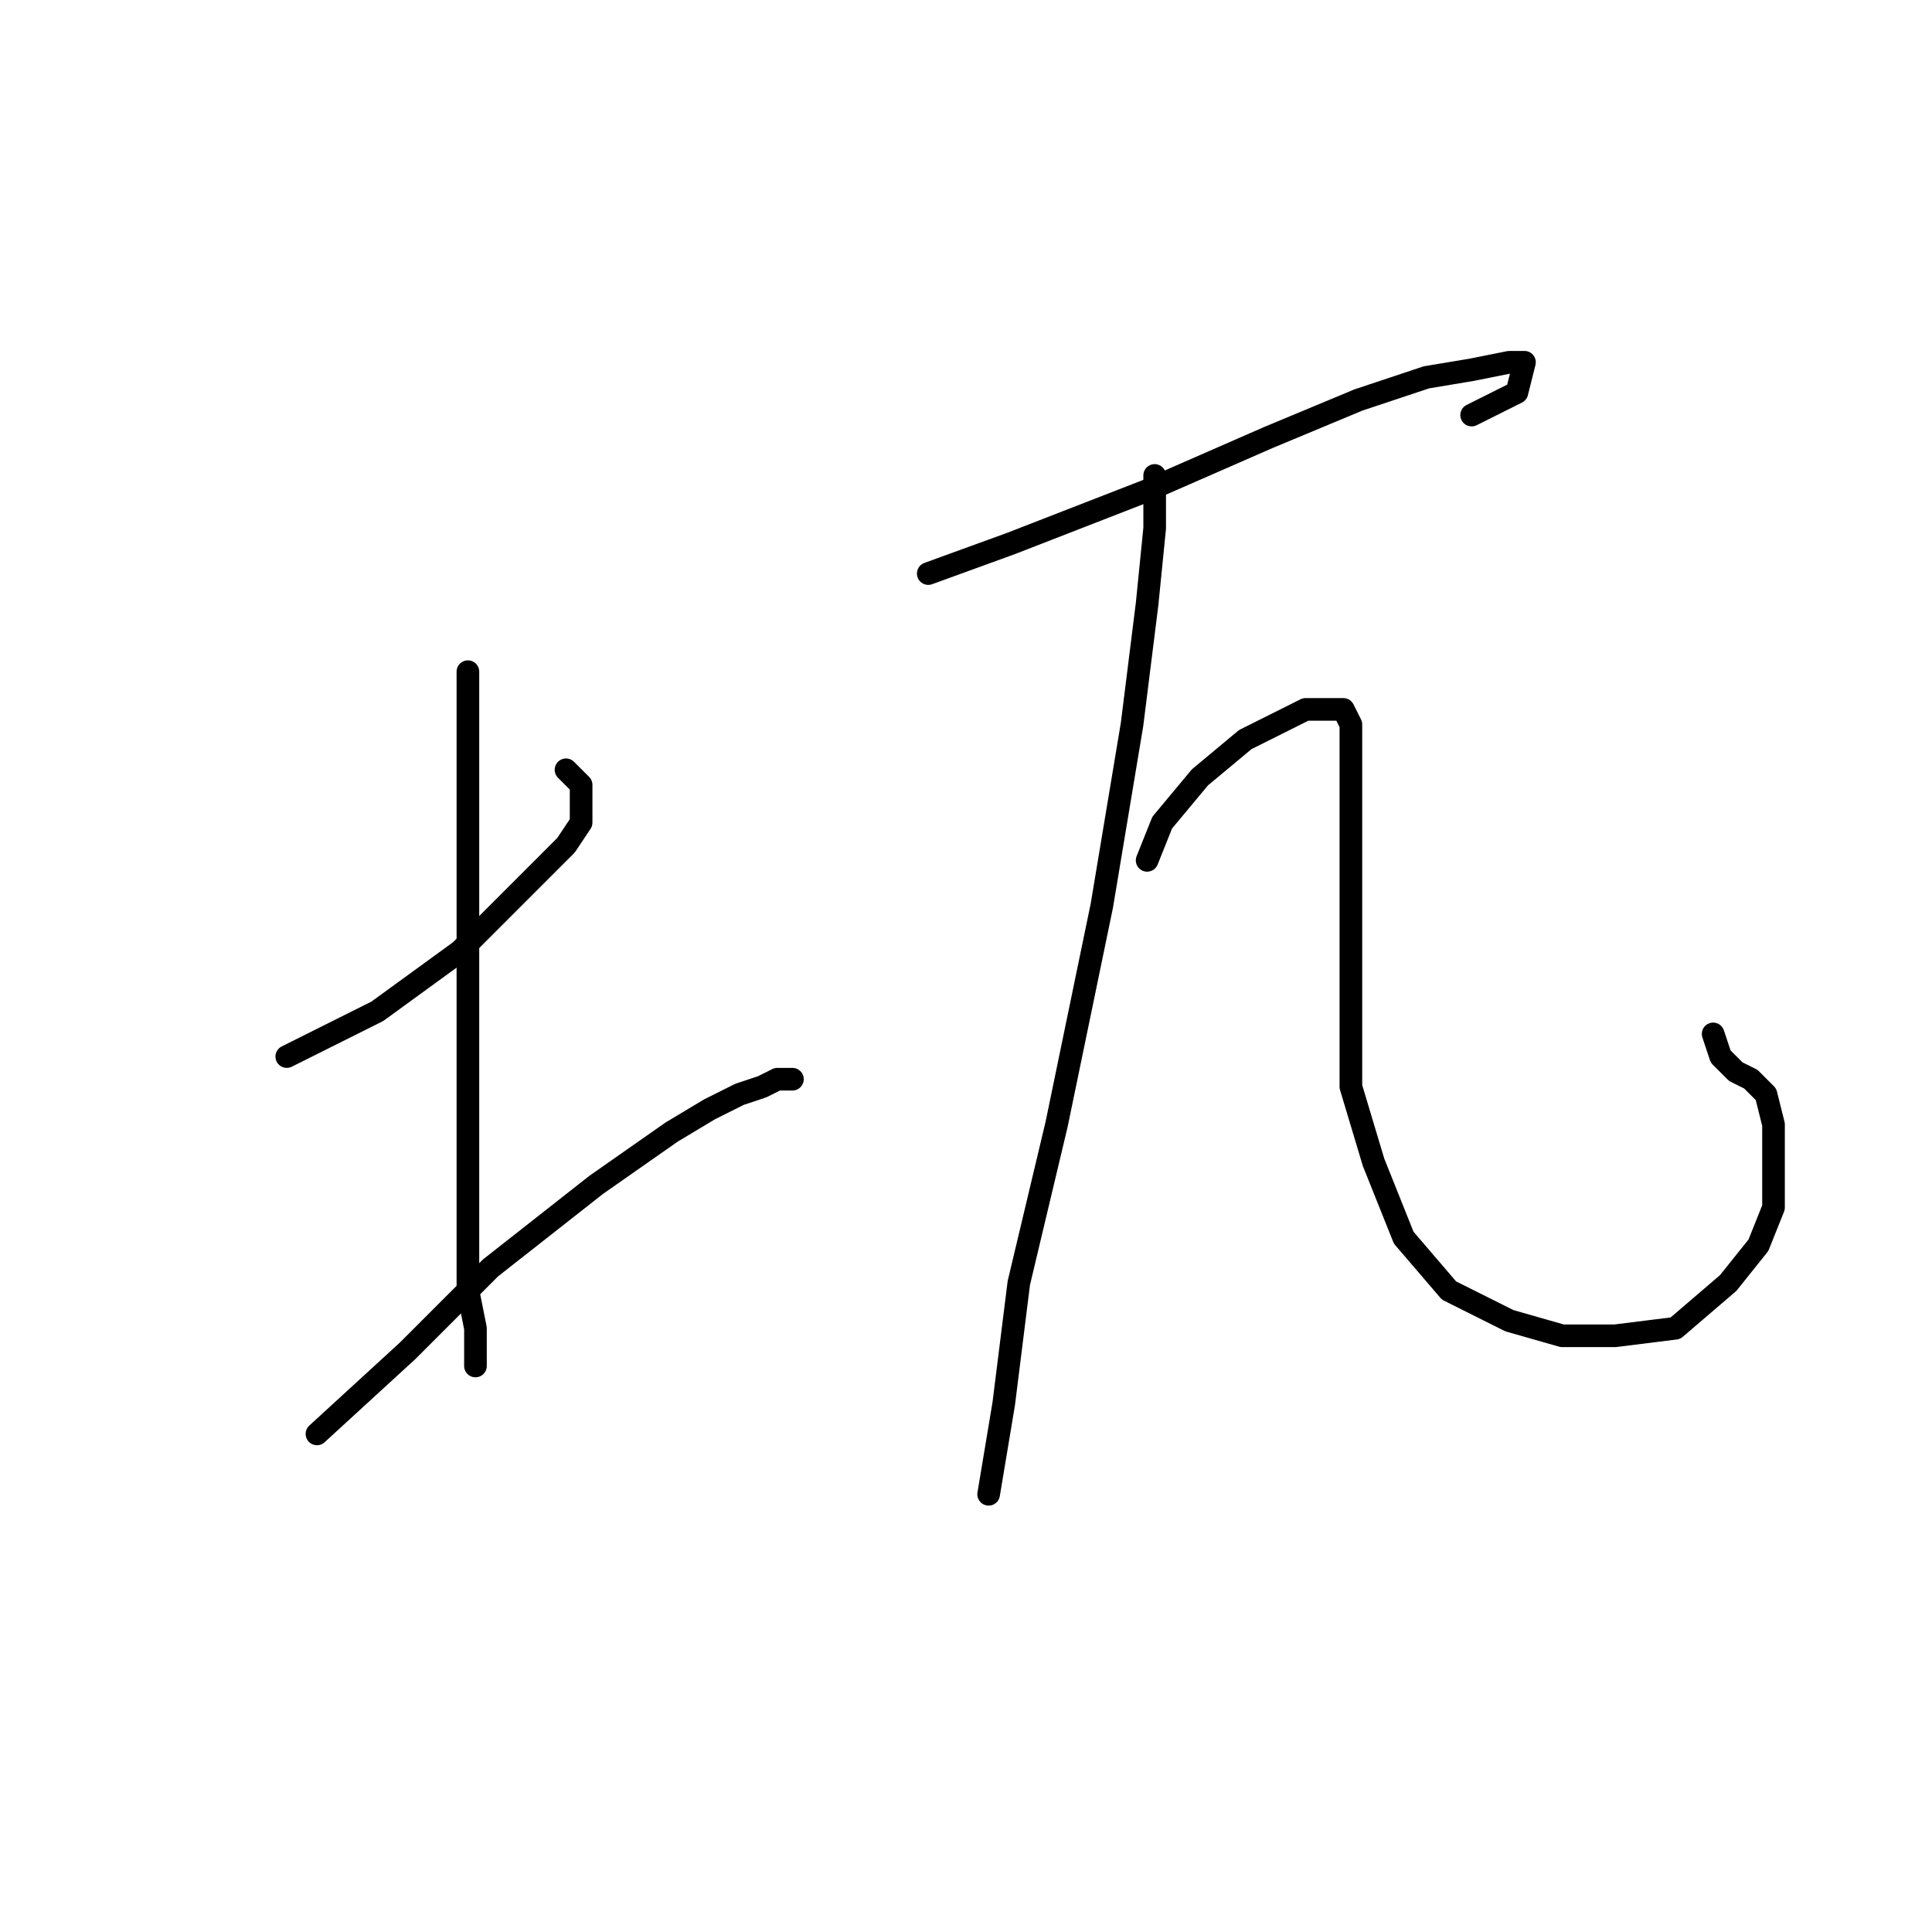 <?xml version="1.0" standalone="no"?>
    <svg width="256" height="256" xmlns="http://www.w3.org/2000/svg" version="1.1">
    <polyline stroke="black" stroke-width="3" stroke-linecap="round" fill="transparent" stroke-linejoin="round" points="38 140 50 134 61 126 68 119 75 112 77 109 77 106 77 104 75 102 75 102 " />
        <polyline stroke="black" stroke-width="3" stroke-linecap="round" fill="transparent" stroke-linejoin="round" points="62 89 62 97 62 107 62 119 62 135 62 146 62 158 62 166 62 171 63 176 63 181 63 181 " />
        <polyline stroke="black" stroke-width="3" stroke-linecap="round" fill="transparent" stroke-linejoin="round" points="42 190 54 179 65 168 79 157 89 150 94 147 98 145 101 144 103 143 104 143 105 143 105 143 " />
        <polyline stroke="black" stroke-width="3" stroke-linecap="round" fill="transparent" stroke-linejoin="round" points="123 76 134 72 152 65 168 58 180 53 189 50 195 49 200 48 202 48 201 52 195 55 195 55 " />
        <polyline stroke="black" stroke-width="3" stroke-linecap="round" fill="transparent" stroke-linejoin="round" points="152 114 154 109 159 103 165 98 169 96 173 94 176 94 178 94 179 96 179 103 179 112 179 122 179 133 179 144 182 154 186 164 192 171 200 175 207 177 214 177 222 176 229 170 233 165 235 160 235 152 235 149 234 145 232 143 230 142 228 140 227 137 227 137 " />
        <polyline stroke="black" stroke-width="3" stroke-linecap="round" fill="transparent" stroke-linejoin="round" points="153 63 153 70 152 80 150 96 146 120 140 149 135 170 133 186 131 198 131 198 " />
        </svg>